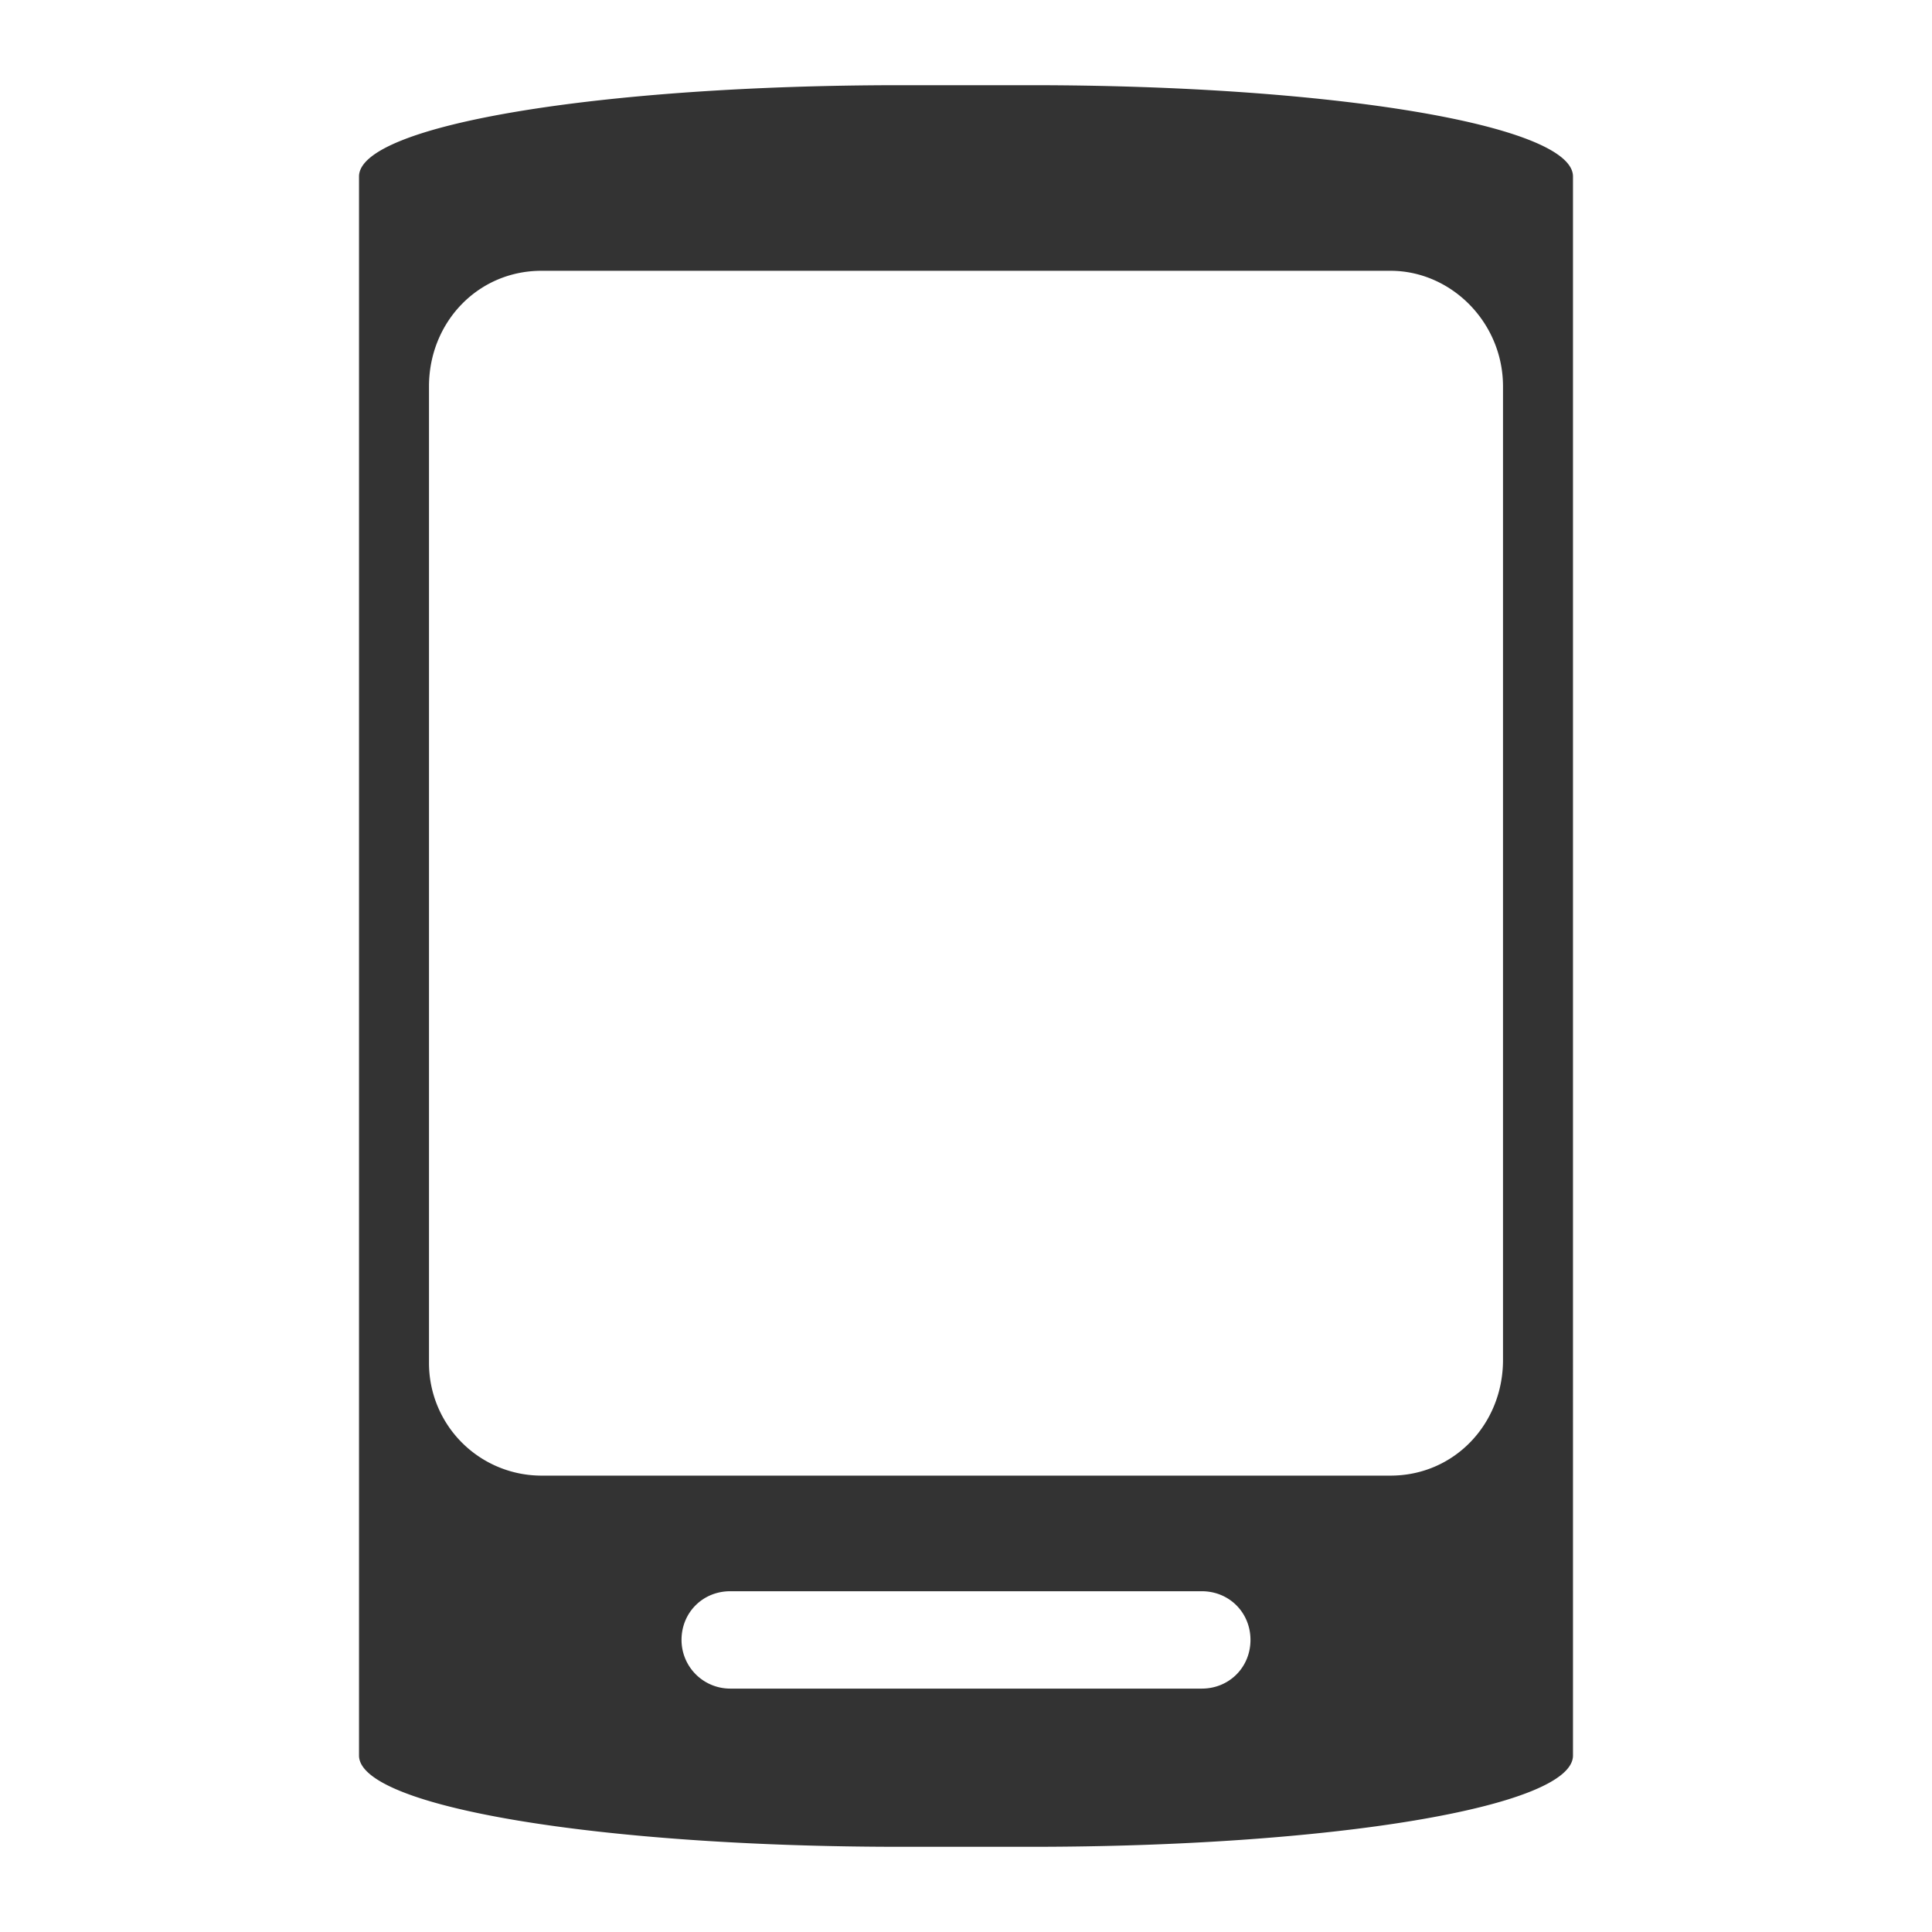 <svg xmlns="http://www.w3.org/2000/svg" width="24" height="24" viewBox="0 0 6.35 6.35"><path d="M2.96.28c-.98 0-1.78.13-1.78.3v5.19c0 .17.8.3 1.78.3h.43c.98 0 1.78-.13 1.78-.3V.58c0-.17-.8-.3-1.78-.3zM1.78.89h2.79c.2 0 .37.17.37.38v3.2c0 .21-.16.38-.37.38H1.78a.37.37 0 0 1-.37-.37V1.27c0-.21.16-.38.37-.38zm.62 4.34h1.55c.09 0 .16.07.16.16s-.07.16-.16.16H2.4a.16.16 0 0 1-.16-.16c0-.09.07-.16.16-.16z" fill="#333" stroke-width=".97"/></svg>